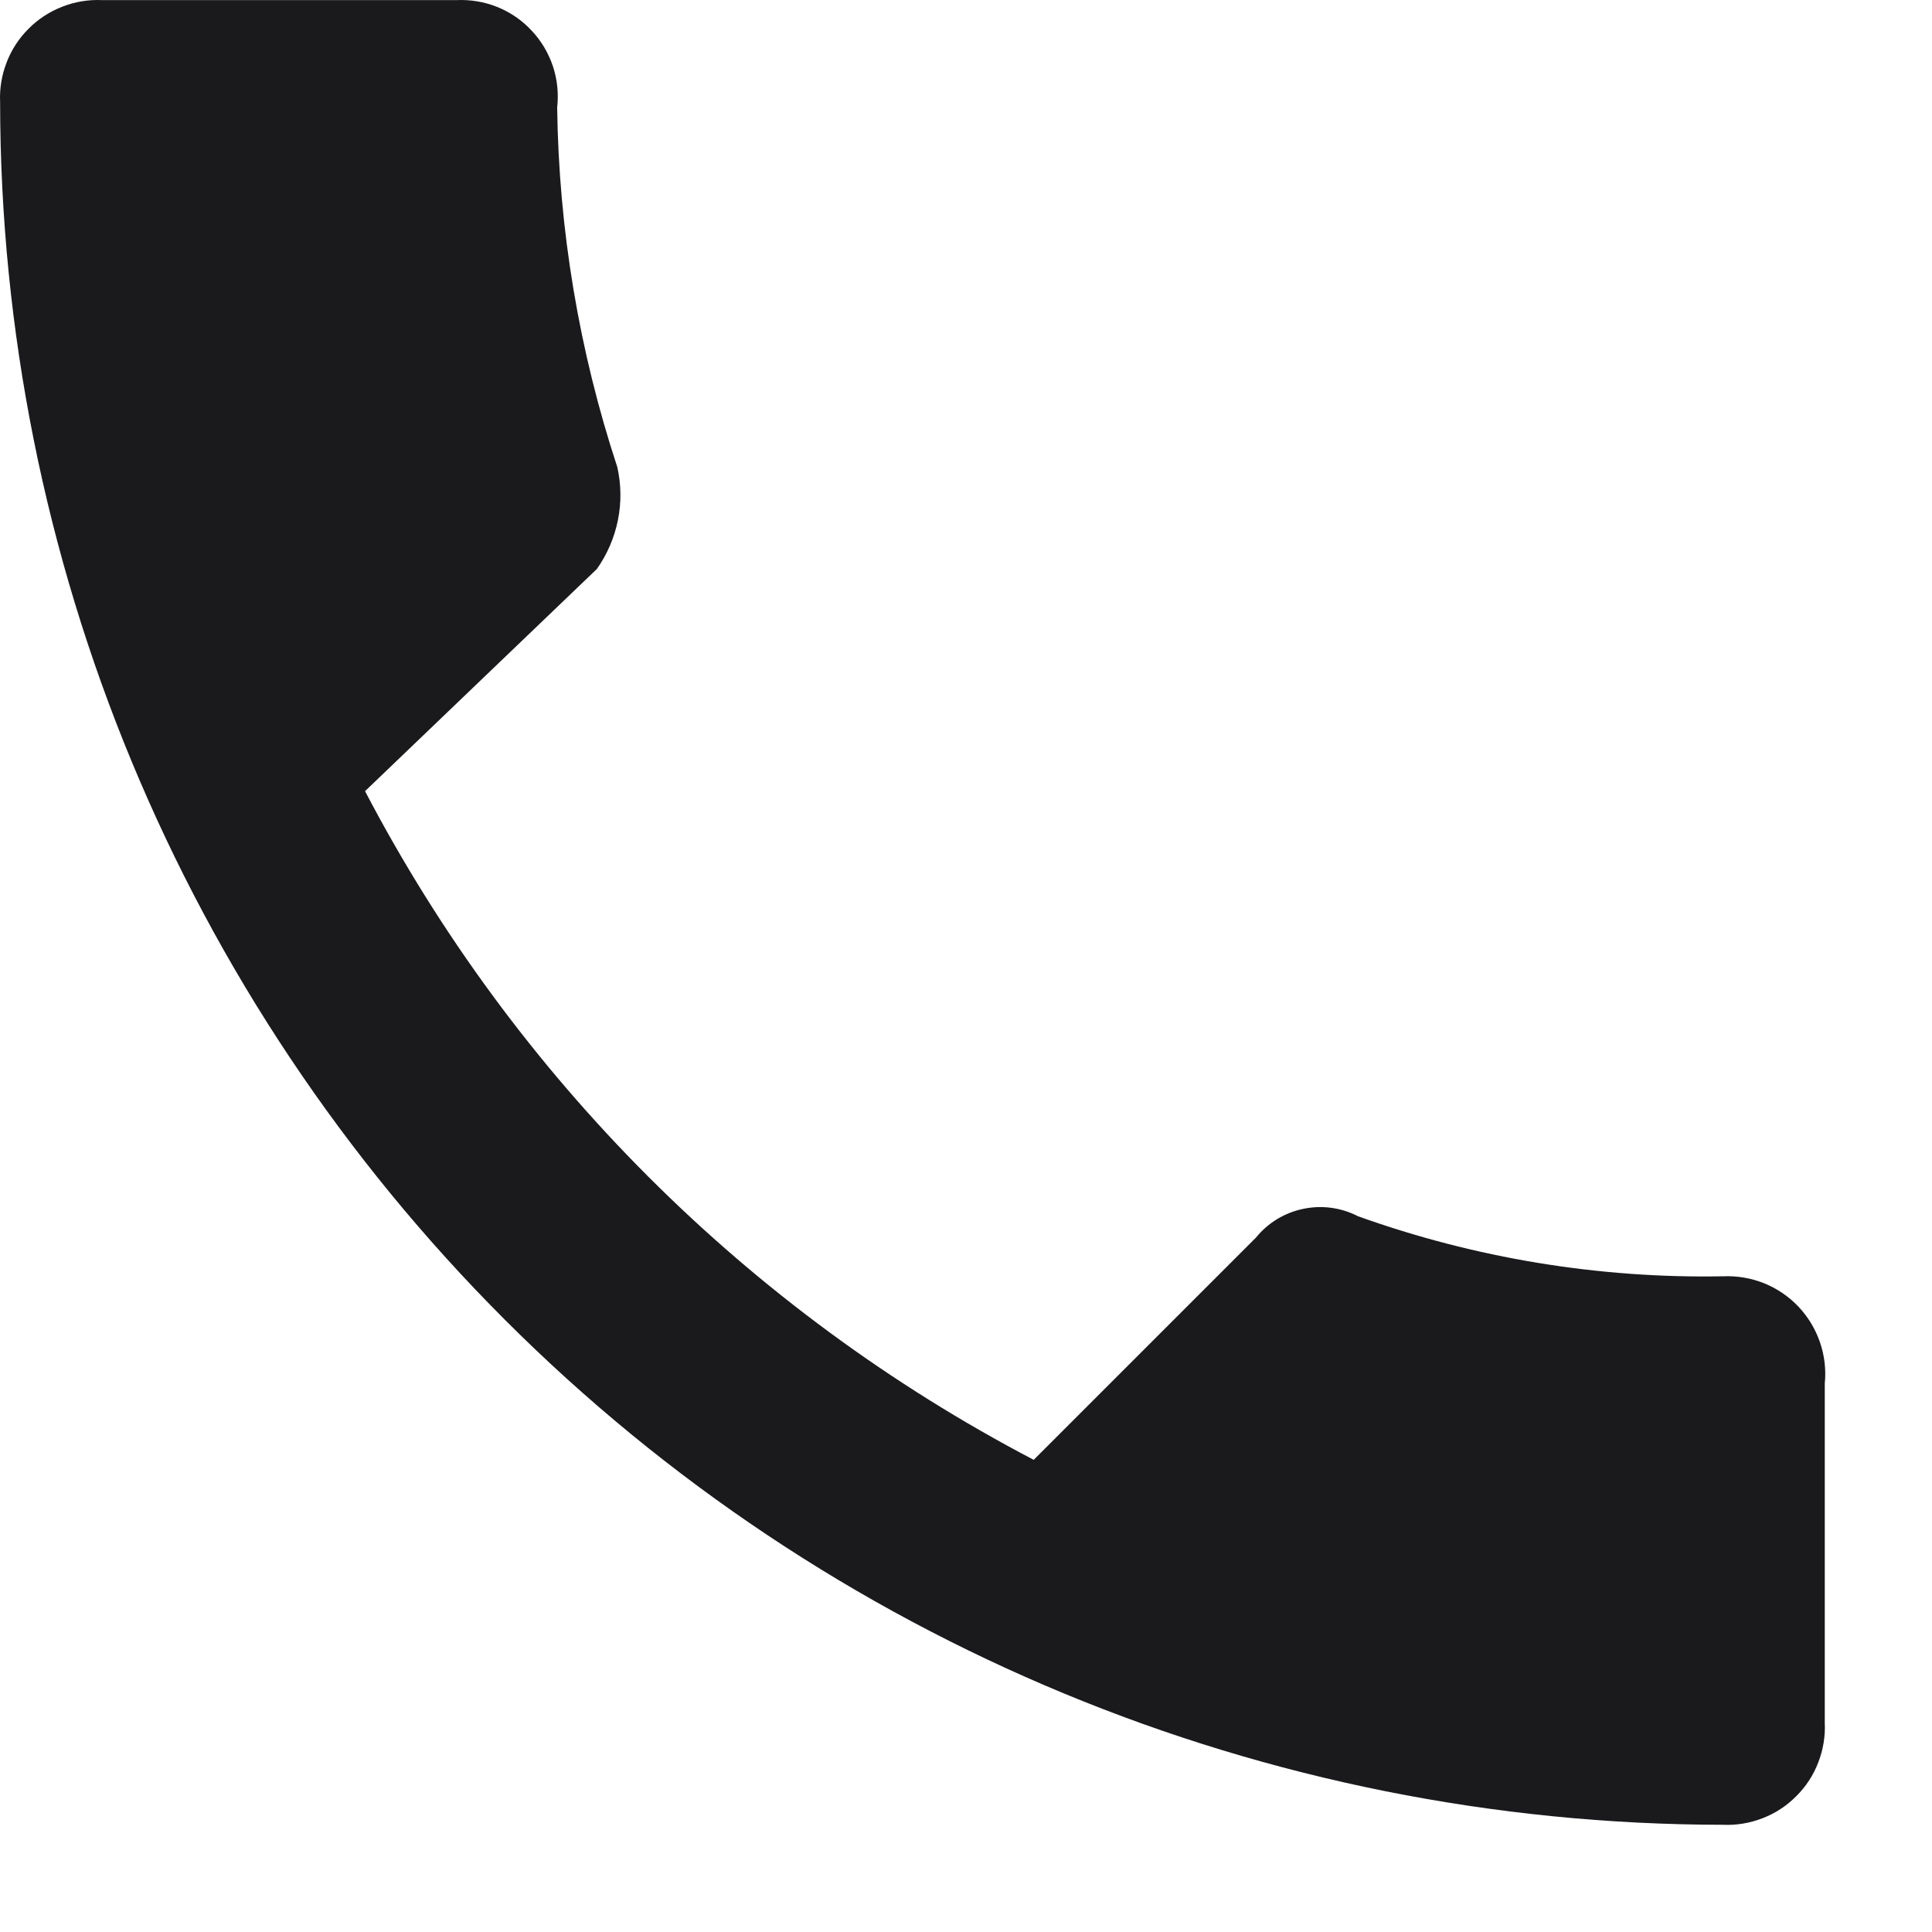 <svg width="18" height="18" viewBox="0 0 18 18" fill="none" xmlns="http://www.w3.org/2000/svg">
<path d="M3.401 7.371C4.794 10.034 6.968 12.208 9.631 13.601L11.701 11.531C11.812 11.394 11.967 11.299 12.14 11.263C12.313 11.226 12.494 11.25 12.651 11.331C13.741 11.722 14.893 11.912 16.051 11.891C16.182 11.885 16.312 11.907 16.434 11.955C16.555 12.004 16.665 12.078 16.755 12.173C16.845 12.268 16.914 12.382 16.956 12.505C16.999 12.629 17.014 12.761 17.001 12.891V16.051C17.007 16.177 16.986 16.303 16.94 16.421C16.895 16.539 16.825 16.646 16.735 16.735C16.646 16.825 16.539 16.895 16.421 16.94C16.303 16.986 16.177 17.007 16.051 17.001C11.795 16.998 7.714 15.307 4.705 12.297C1.695 9.288 0.004 5.207 0.001 0.951C-0.005 0.825 0.016 0.699 0.062 0.581C0.107 0.463 0.177 0.356 0.267 0.267C0.356 0.177 0.463 0.108 0.581 0.062C0.699 0.016 0.825 -0.005 0.951 0.001H4.251C4.381 -0.005 4.512 0.016 4.633 0.065C4.754 0.114 4.863 0.188 4.952 0.284C5.042 0.379 5.109 0.492 5.151 0.616C5.192 0.74 5.206 0.871 5.191 1.001C5.206 2.14 5.395 3.269 5.751 4.351C5.788 4.514 5.79 4.683 5.757 4.846C5.724 5.01 5.657 5.165 5.561 5.301L3.401 7.371Z" fill="#1A1A1D"/>
</svg>
